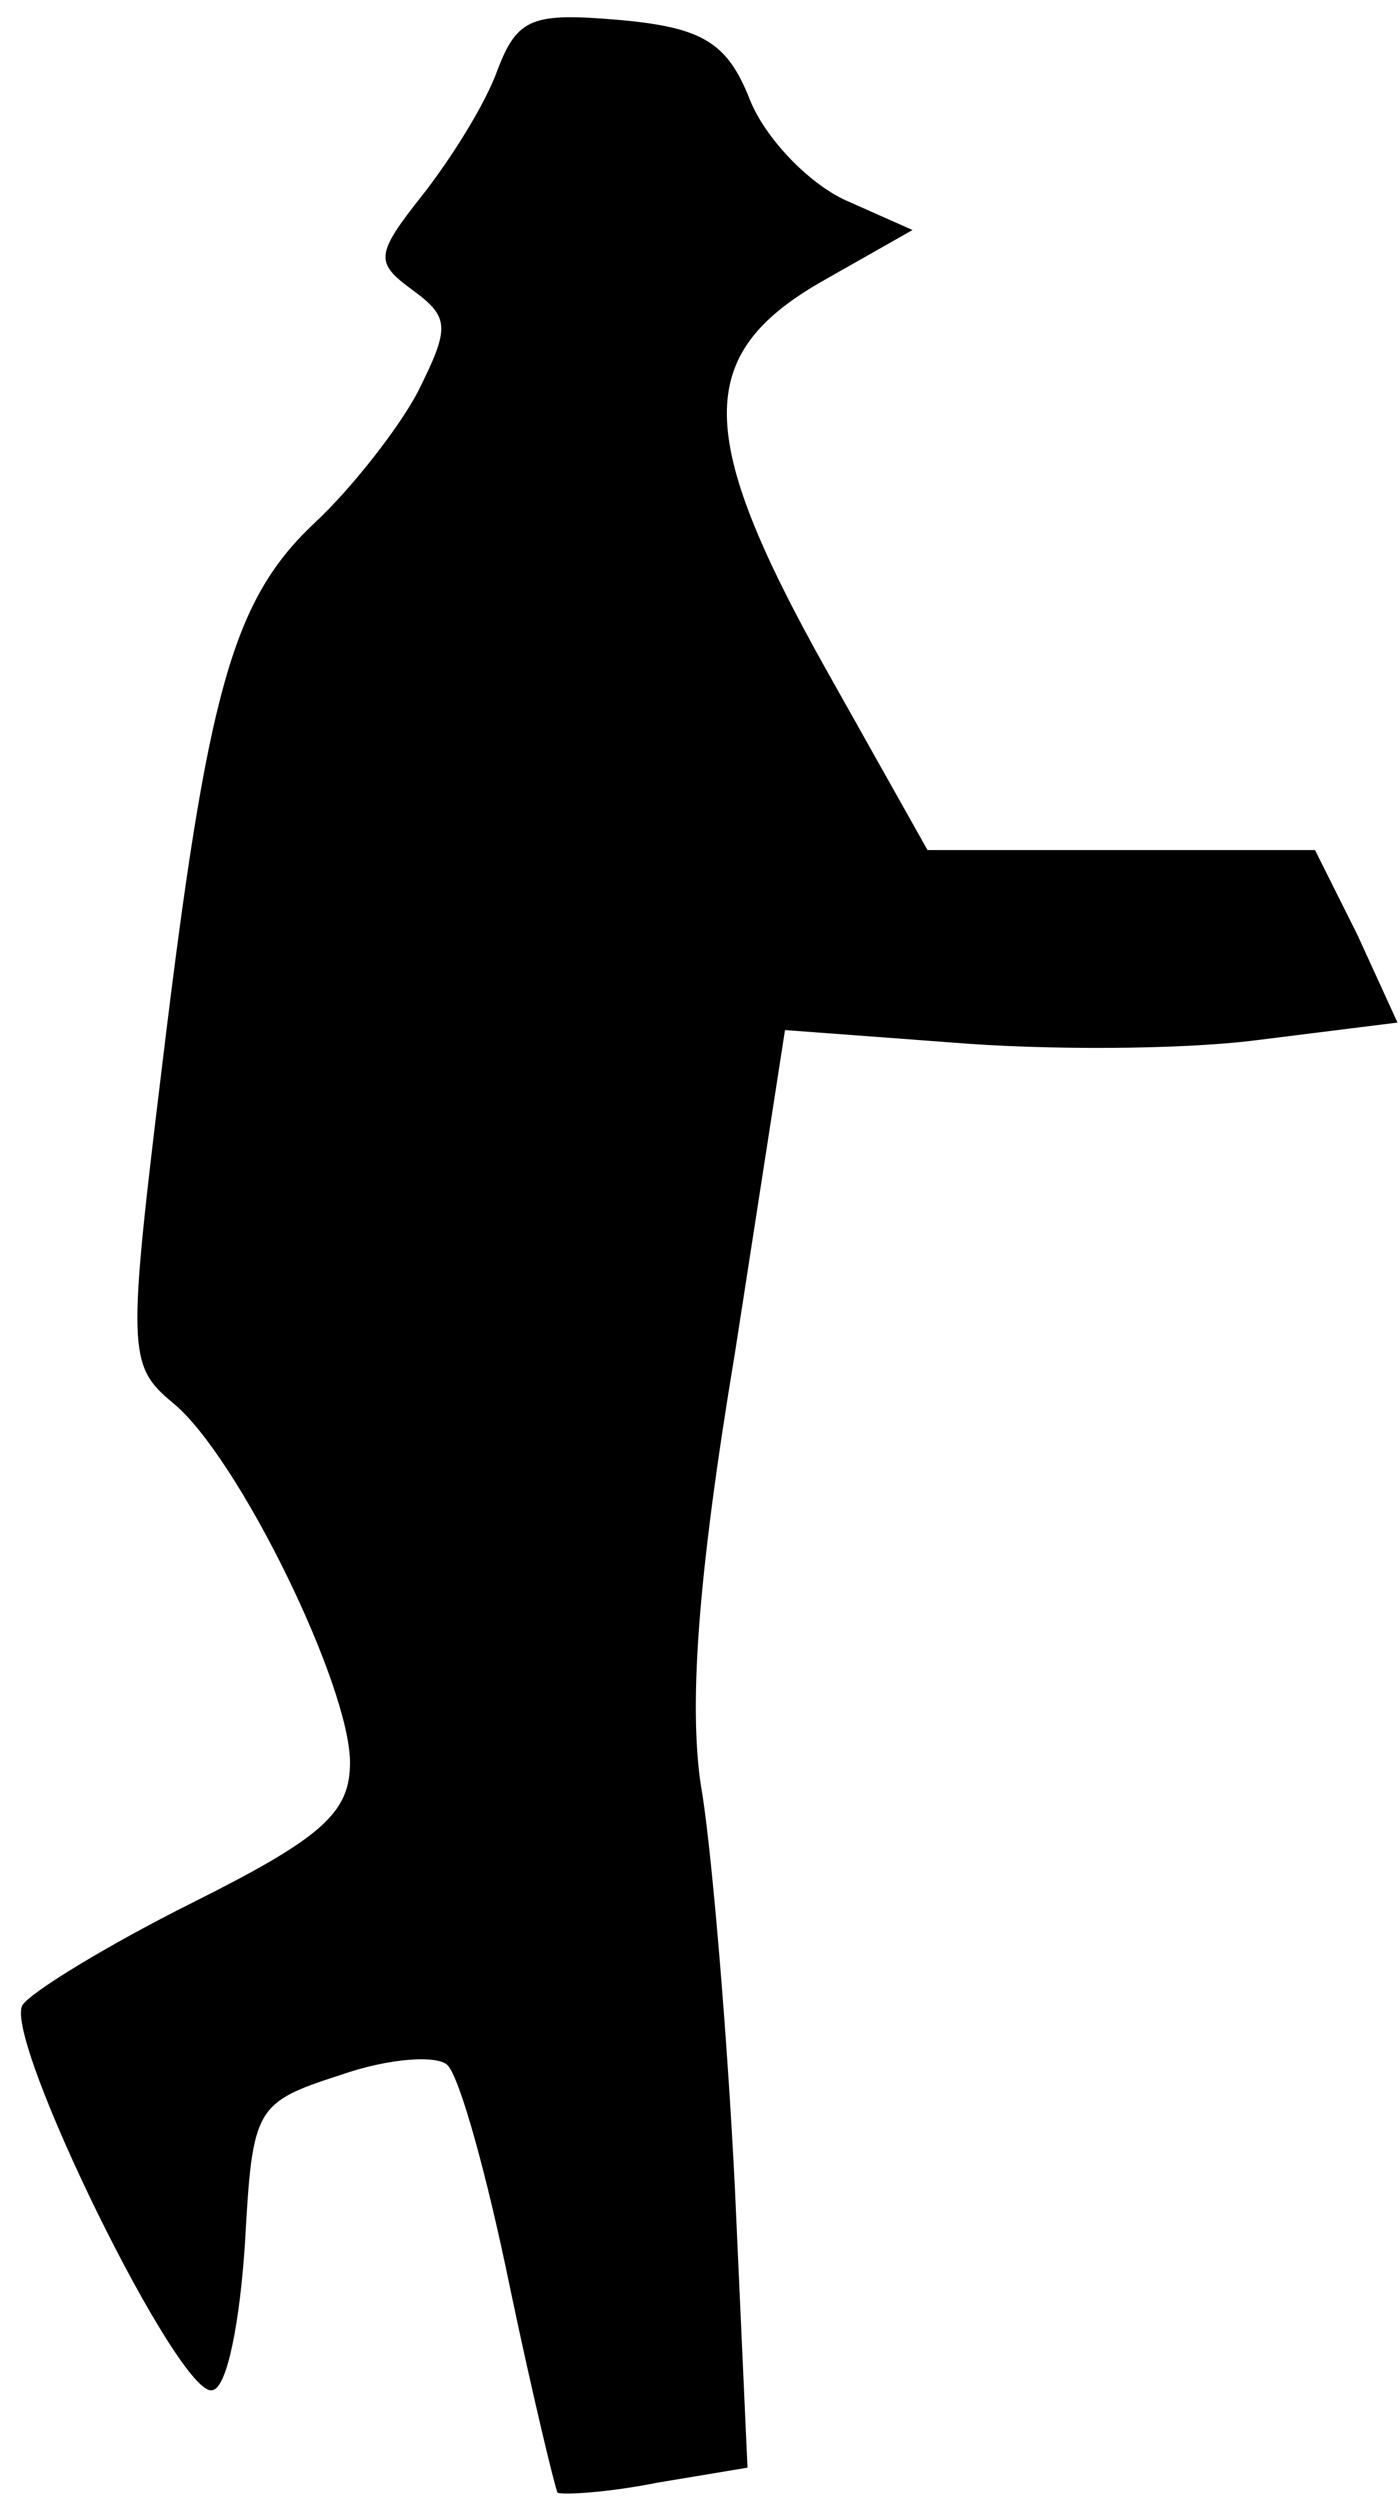 <?xml version="1.0" standalone="no"?>
<!DOCTYPE svg PUBLIC "-//W3C//DTD SVG 20010904//EN"
 "http://www.w3.org/TR/2001/REC-SVG-20010904/DTD/svg10.dtd">
<svg version="1.0" xmlns="http://www.w3.org/2000/svg"
 width="56pt" height="100pt" viewBox="0 0 56 100"
 preserveAspectRatio="xMidYMid meet">
<g transform="translate(0,100) scale(0.1,-0.1)"
fill="#000000" stroke="none">
<path fill="#000000" stroke="none" d="M199 972 c-5 -14 -19 -36 -30 -50 -19
-24 -19 -27 -4 -38 15 -11 15 -15 2 -41 -8 -15 -27 -39 -41 -52 -33 -31 -43
-67 -61 -216 -14 -115 -14 -121 4 -136 26 -21 71 -113 71 -144 0 -20 -11 -30
-63 -56 -34 -17 -65 -36 -68 -41 -8 -13 63 -158 76 -154 6 1 11 28 13 59 3 54
4 56 38 67 20 7 39 8 43 4 5 -5 16 -45 25 -89 9 -43 18 -80 19 -82 2 -1 20 0
40 4 l36 6 -5 111 c-3 61 -9 132 -13 158 -6 33 -2 87 13 177 l20 129 67 -5
c36 -3 91 -3 122 1 l56 7 -16 35 -17 34 -78 0 -77 0 -41 73 c-52 93 -52 125
-2 154 l37 21 -27 12 c-15 7 -32 25 -38 40 -9 23 -19 29 -52 32 -35 3 -41 1
-49 -20z"/>
</g>
</svg>
